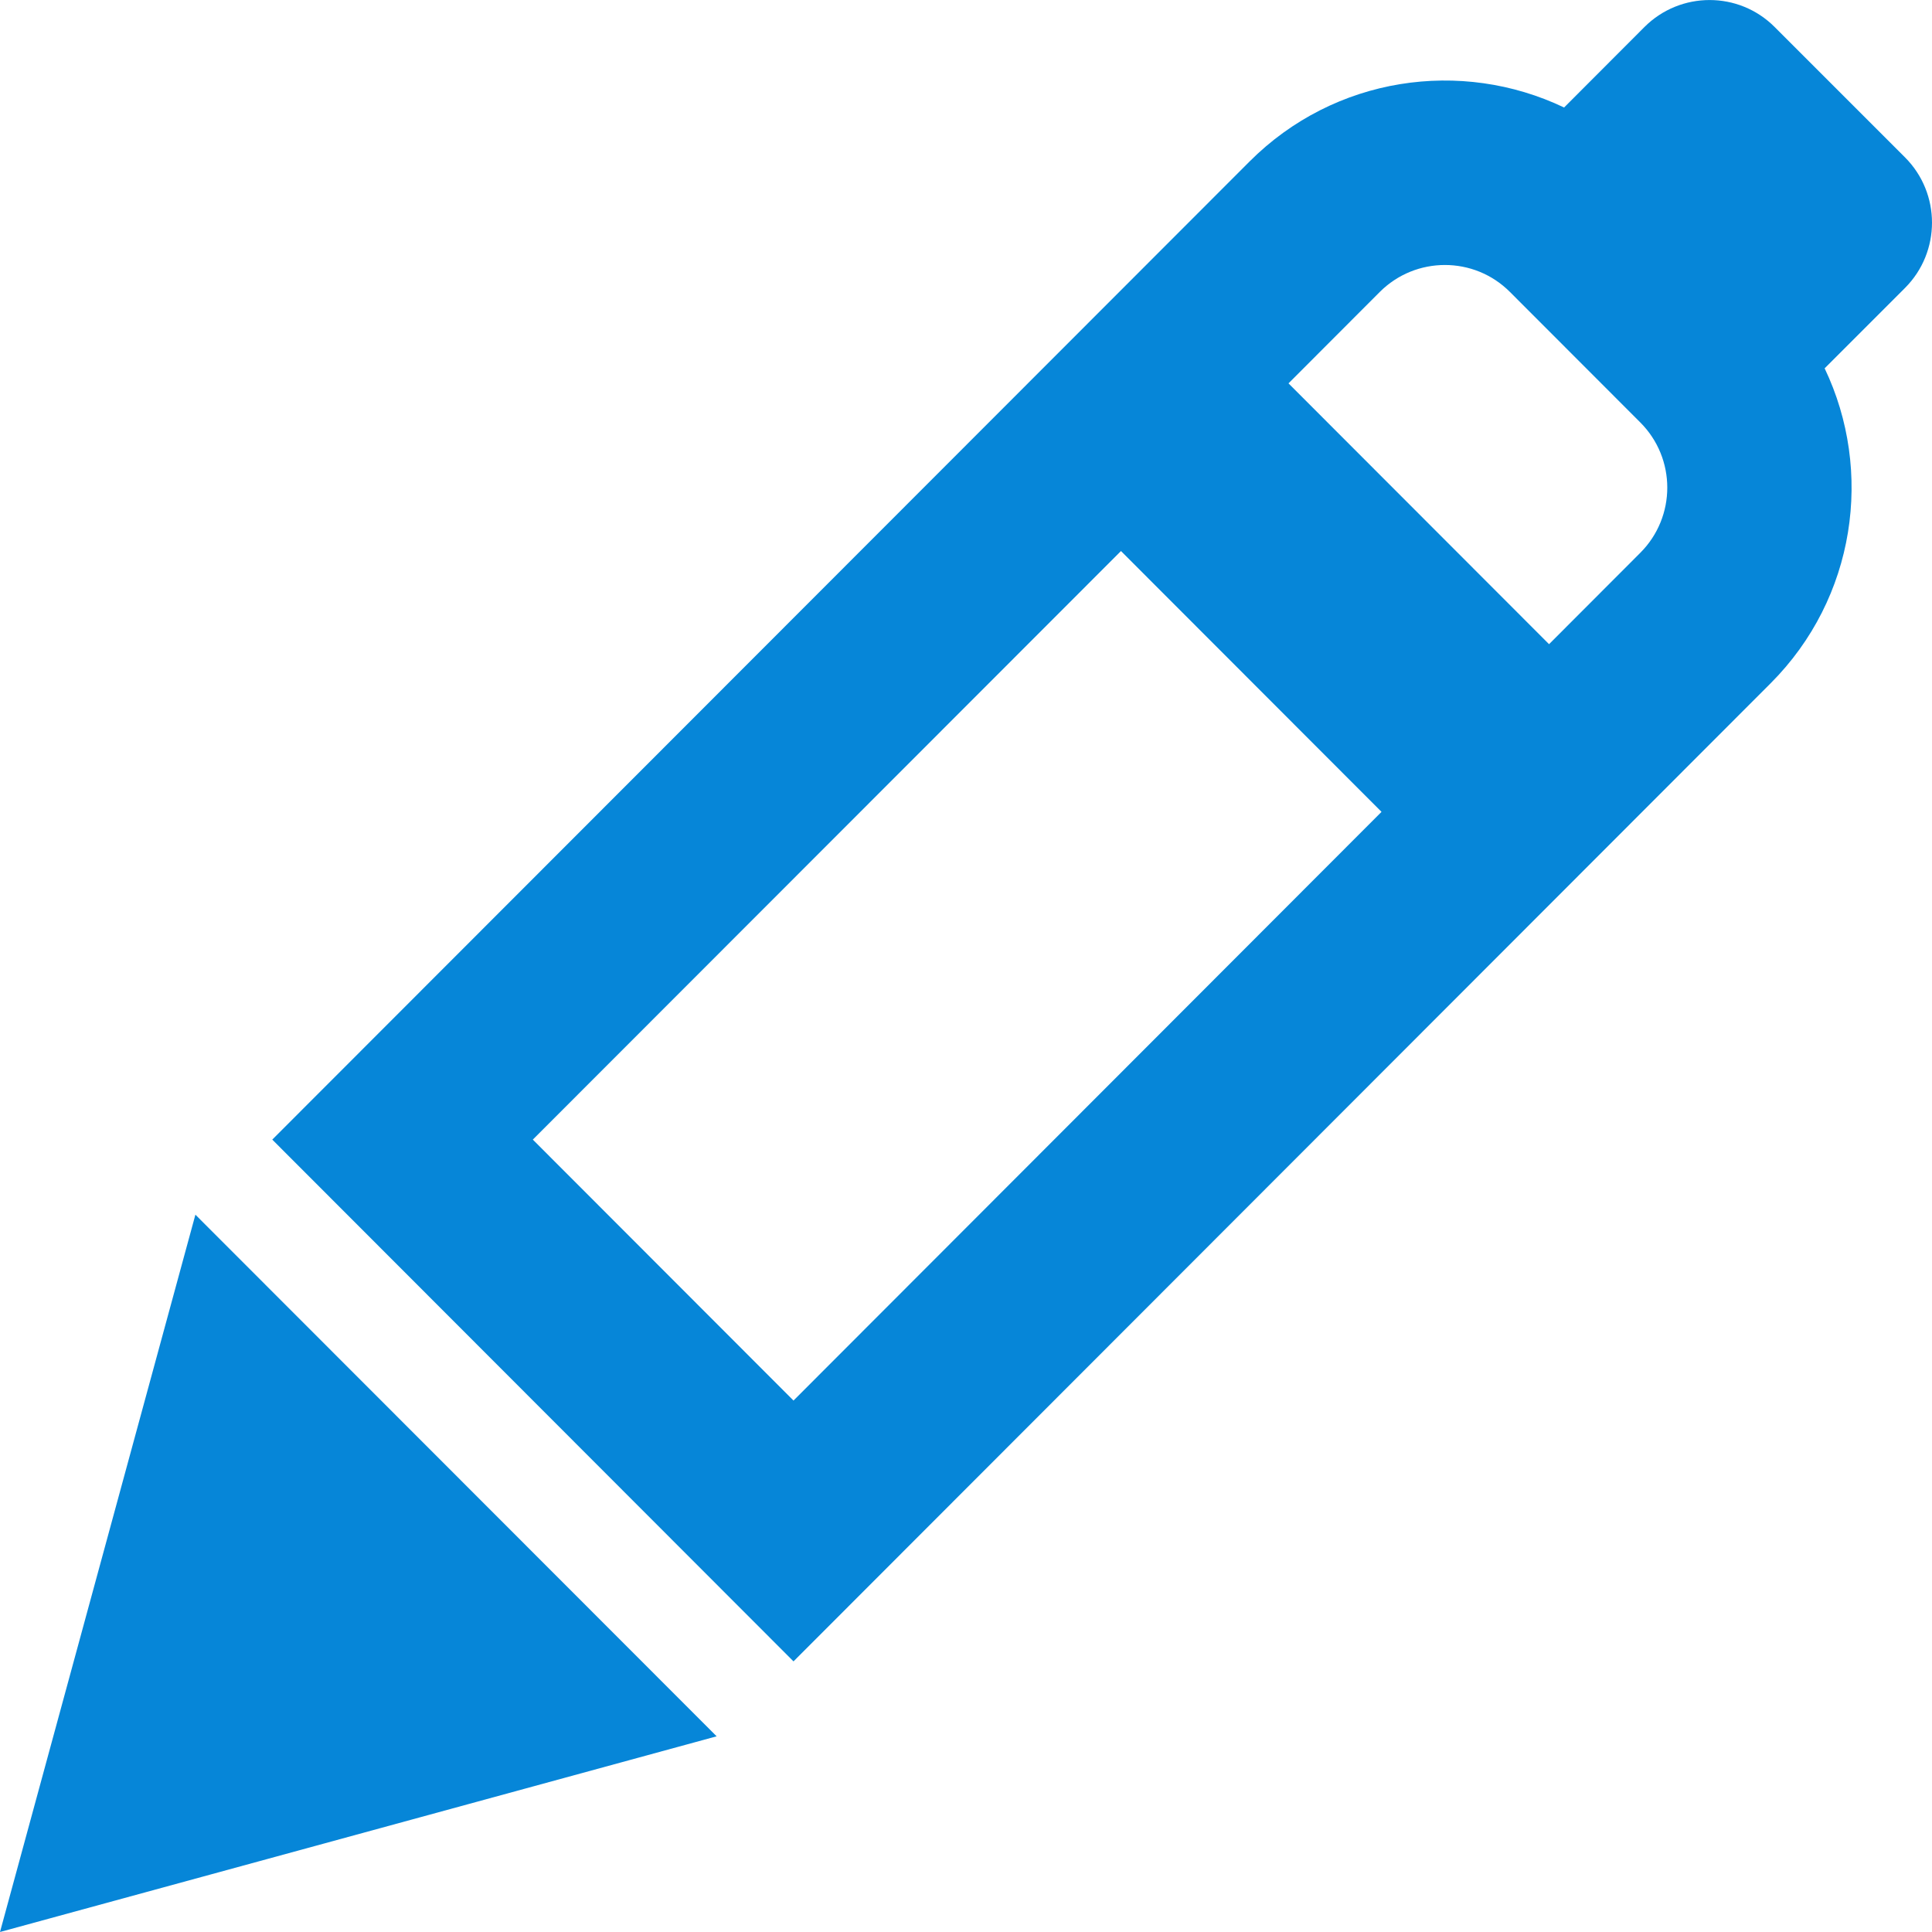<svg width="14" height="14" viewBox="0 0 14 14" fill="none" xmlns="http://www.w3.org/2000/svg">
<path fill-rule="evenodd" clip-rule="evenodd" d="M12.86 0.196C12.6 -0.065 12.177 -0.065 11.916 0.196L11.334 0.779C10.589 0.423 9.671 0.553 9.054 1.171L1.973 8.258L5.75 12.039L12.831 4.951C13.447 4.334 13.578 3.414 13.222 2.669L13.805 2.086C14.065 1.825 14.065 1.402 13.805 1.141L12.86 0.196ZM10.011 5.883L5.75 10.149L3.861 8.258L8.123 3.993L10.011 5.883ZM11.225 4.668L11.886 4.006C12.147 3.745 12.147 3.322 11.886 3.061L10.942 2.116C10.682 1.855 10.259 1.855 9.998 2.116L9.337 2.778L11.225 4.668Z" fill="#0686D8"/>
<path d="M0 14L1.416 8.802L5.193 12.582L0 14Z" fill="#0686D8"/>
</svg>
